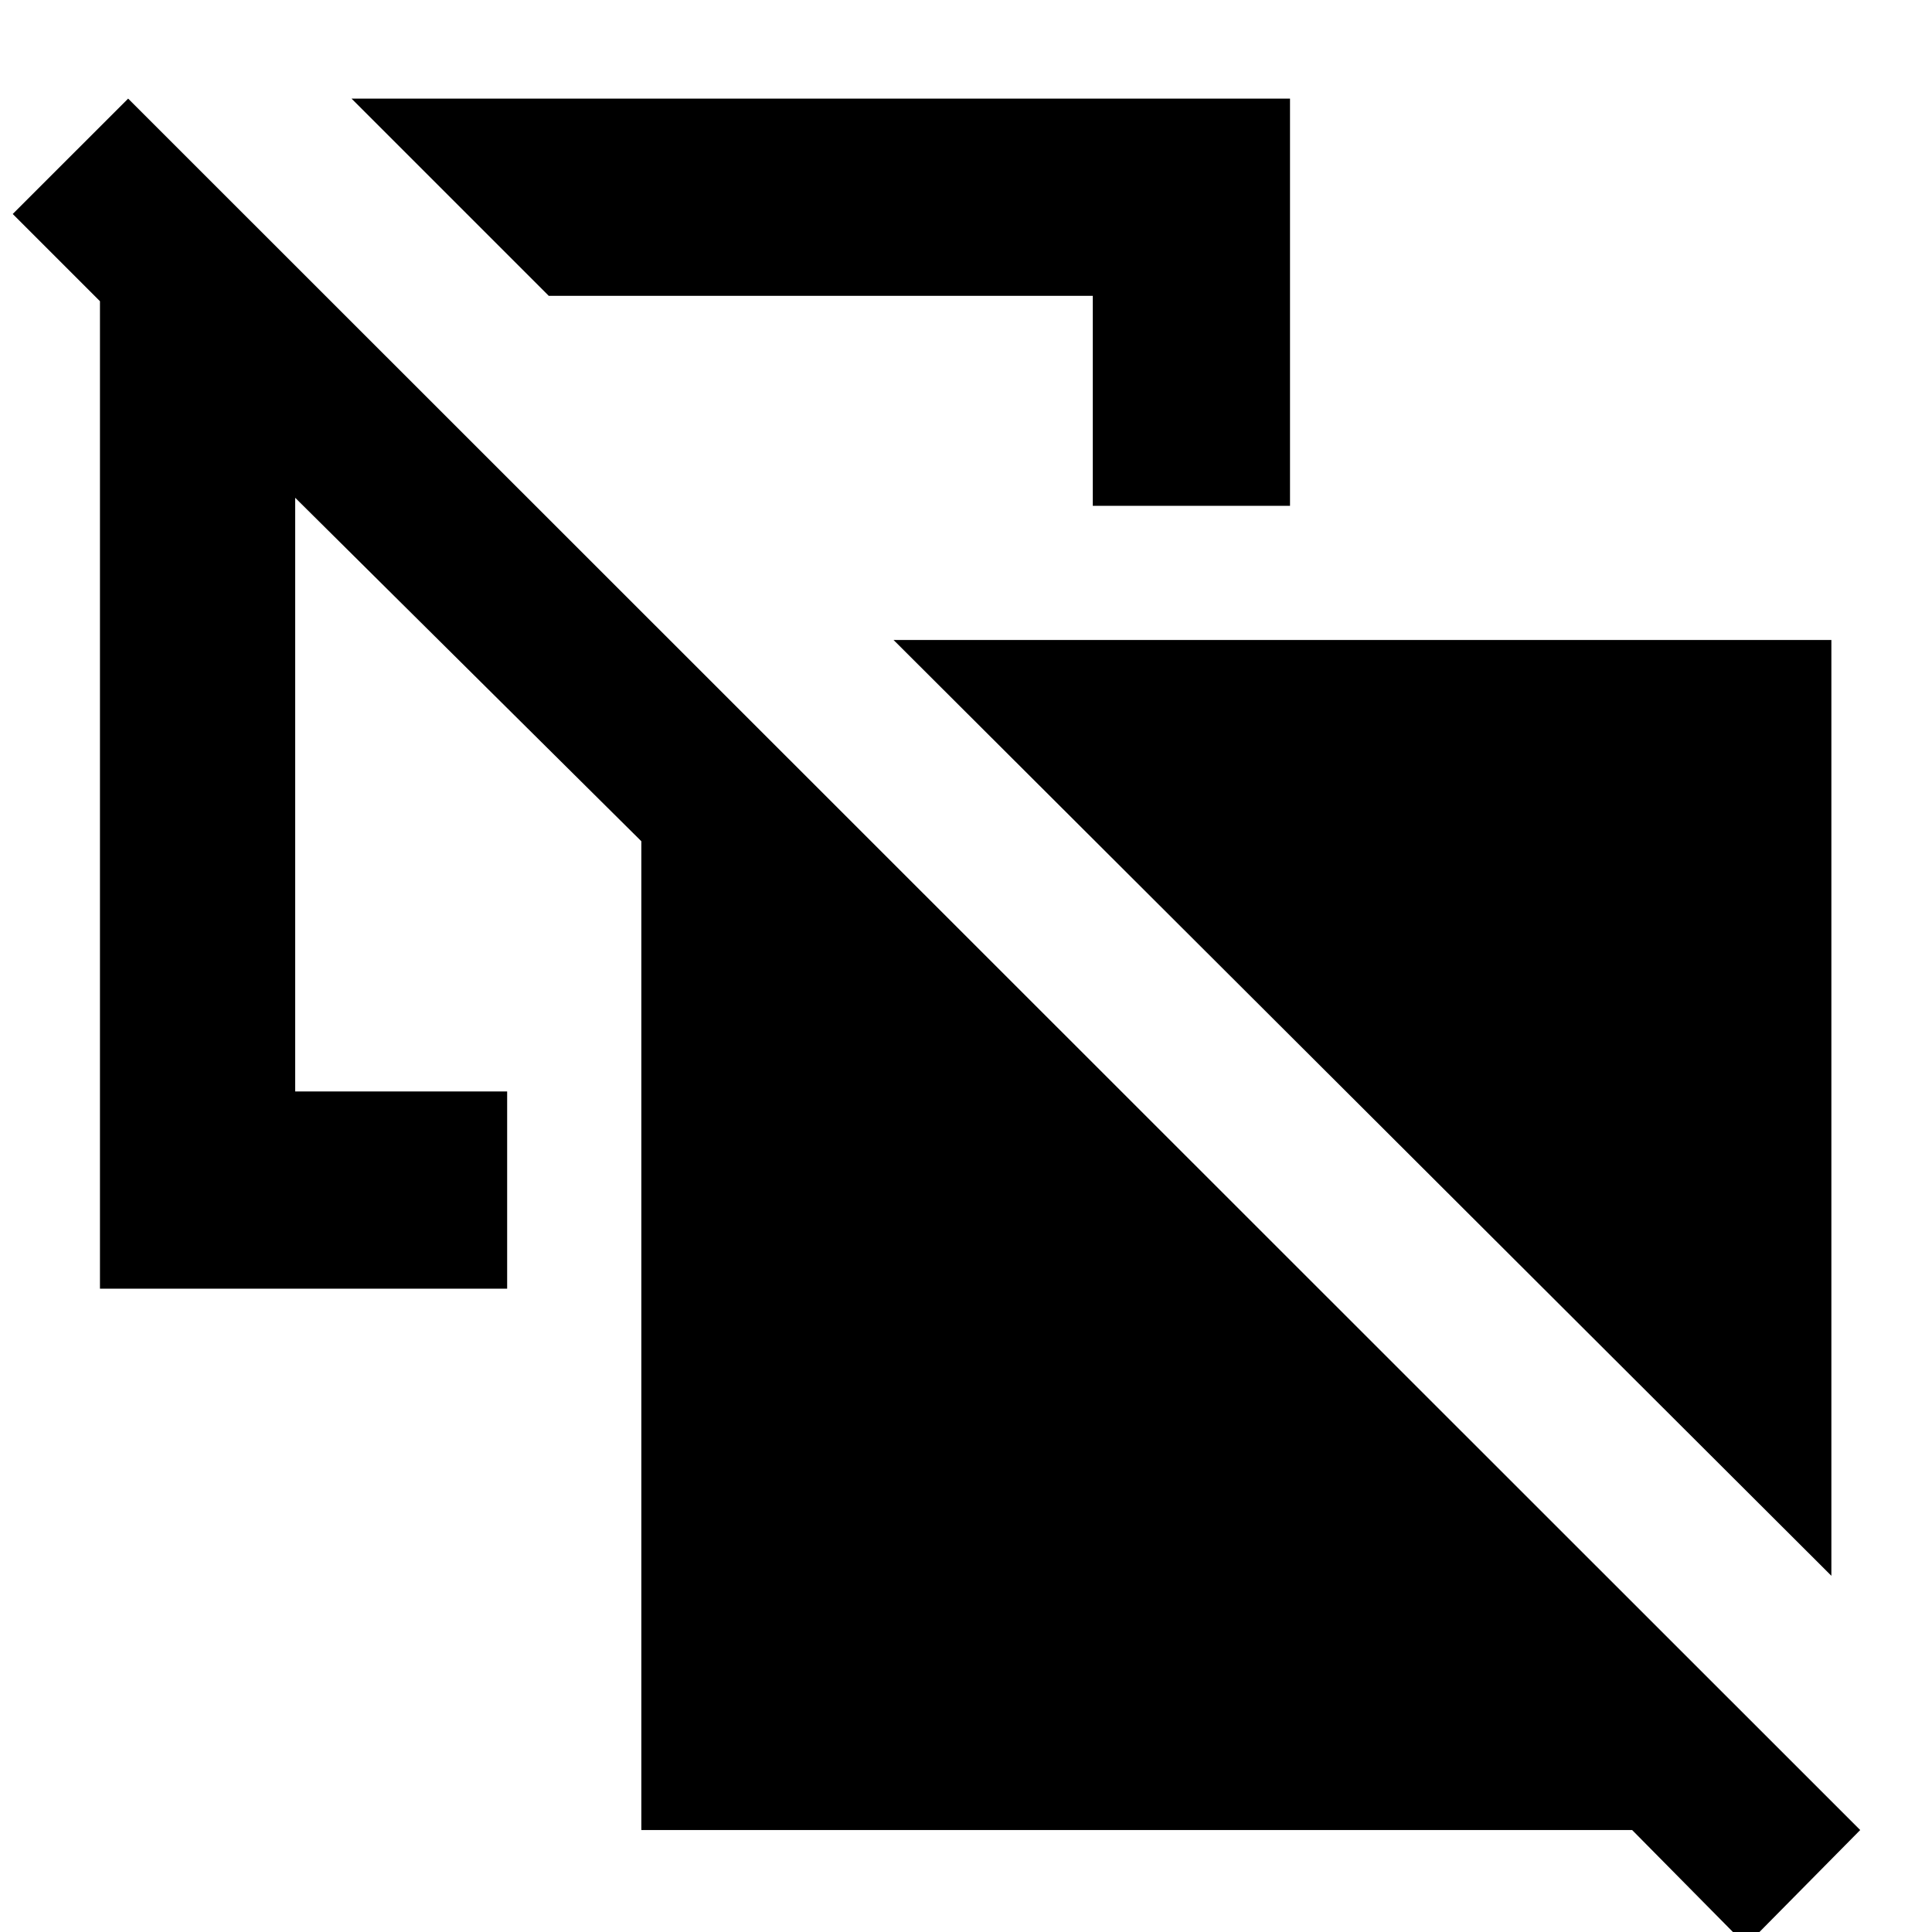 <svg xmlns="http://www.w3.org/2000/svg" height="40" viewBox="0 -960 960 960" width="40"><path d="M910-177 444-642h466v465ZM543-708.67V-813H272.67l-98-98H641v202.33h-98ZM867.67 6.67 811-50.67H318.67V-542l-172-170.67v295H252v98H49.67v-490.66L6.33-853.67 63.67-911 924.33-50.67 867.67 6.67Z"/></svg>